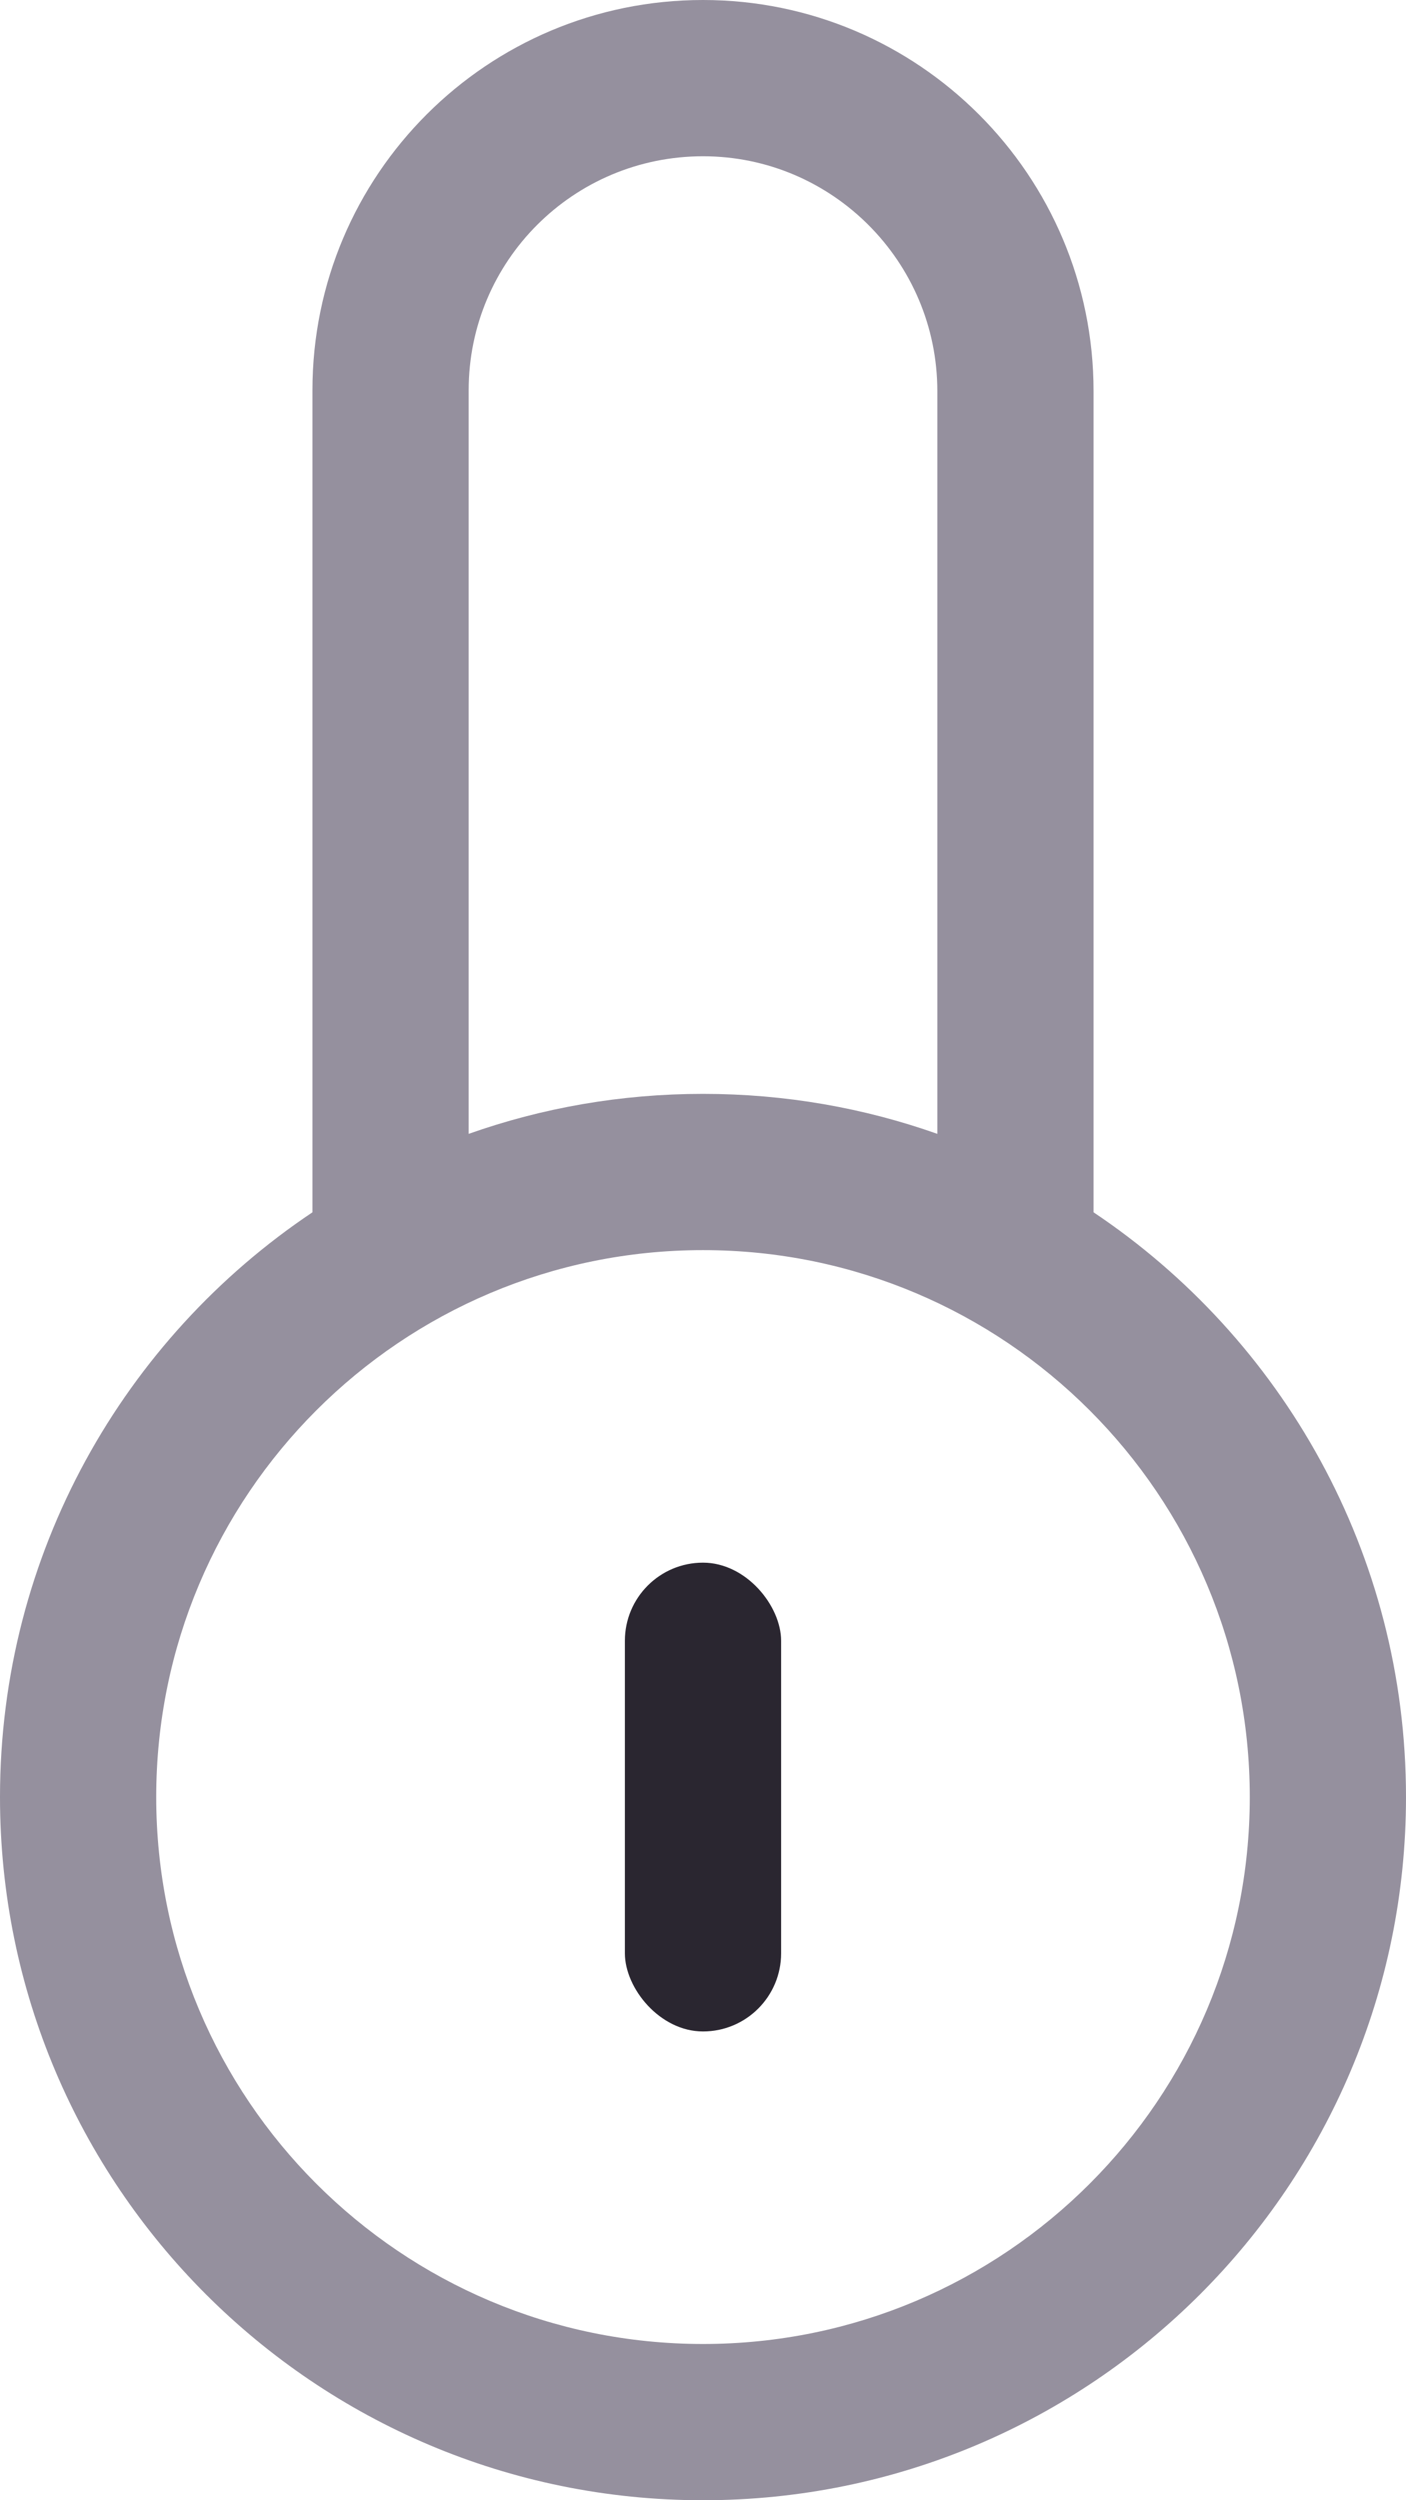 <?xml version="1.0" encoding="UTF-8" standalone="no"?>
<svg width="18px" height="32px" viewBox="0 0 18 32" version="1.1" xmlns="http://www.w3.org/2000/svg" xmlns:xlink="http://www.w3.org/1999/xlink">
    <!-- Generator: Sketch 44.1 (41455) - http://www.bohemiancoding.com/sketch -->
    <title>lock</title>
    <desc>Created with Sketch.</desc>
    <defs></defs>
    <g id="Page-2-Copy" stroke="none" stroke-width="1" fill="none" fill-rule="evenodd">
        <g id="185" stroke="#979797" transform="translate(-7, 0)">
            <rect id="Rectangle-904" stroke="none" fill="#2A2630" fill-rule="evenodd" x="15" y="20" width="2" height="6" rx="1"></rect>
            <path d="M19,14.512 C19,13.924 19,13.211 19,11.969 L19,7.182 L19,5.006 C19,3.348 17.653,2 16,2 C14.342,2 13,3.34 13,4.995 L13,14.512 C13.938,14.18 14.948,14 16,14 C17.052,14 18.062,14.18 19,14.512 L19,14.512 L19,14.512 Z M11,15.516 L11,4.995 C11,2.234 13.239,0 16,0 C18.756,0 21,2.241 21,5.006 L21,15.516 C23.412,17.13 25,19.88 25,23 C25,27.971 20.971,32 16,32 C11.029,32 7,27.971 7,23 C7,19.88 8.588,17.13 11,15.516 L11,15.516 L11,15.516 Z M16,30 C19.866,30 23,26.866 23,23 C23,19.134 19.866,16 16,16 C12.134,16 9,19.134 9,23 C9,26.866 12.134,30 16,30 L16,30 Z" id="Rectangle-903" stroke="none" fill="#95909E" fill-rule="nonzero"></path>
        </g>
    </g>
</svg>